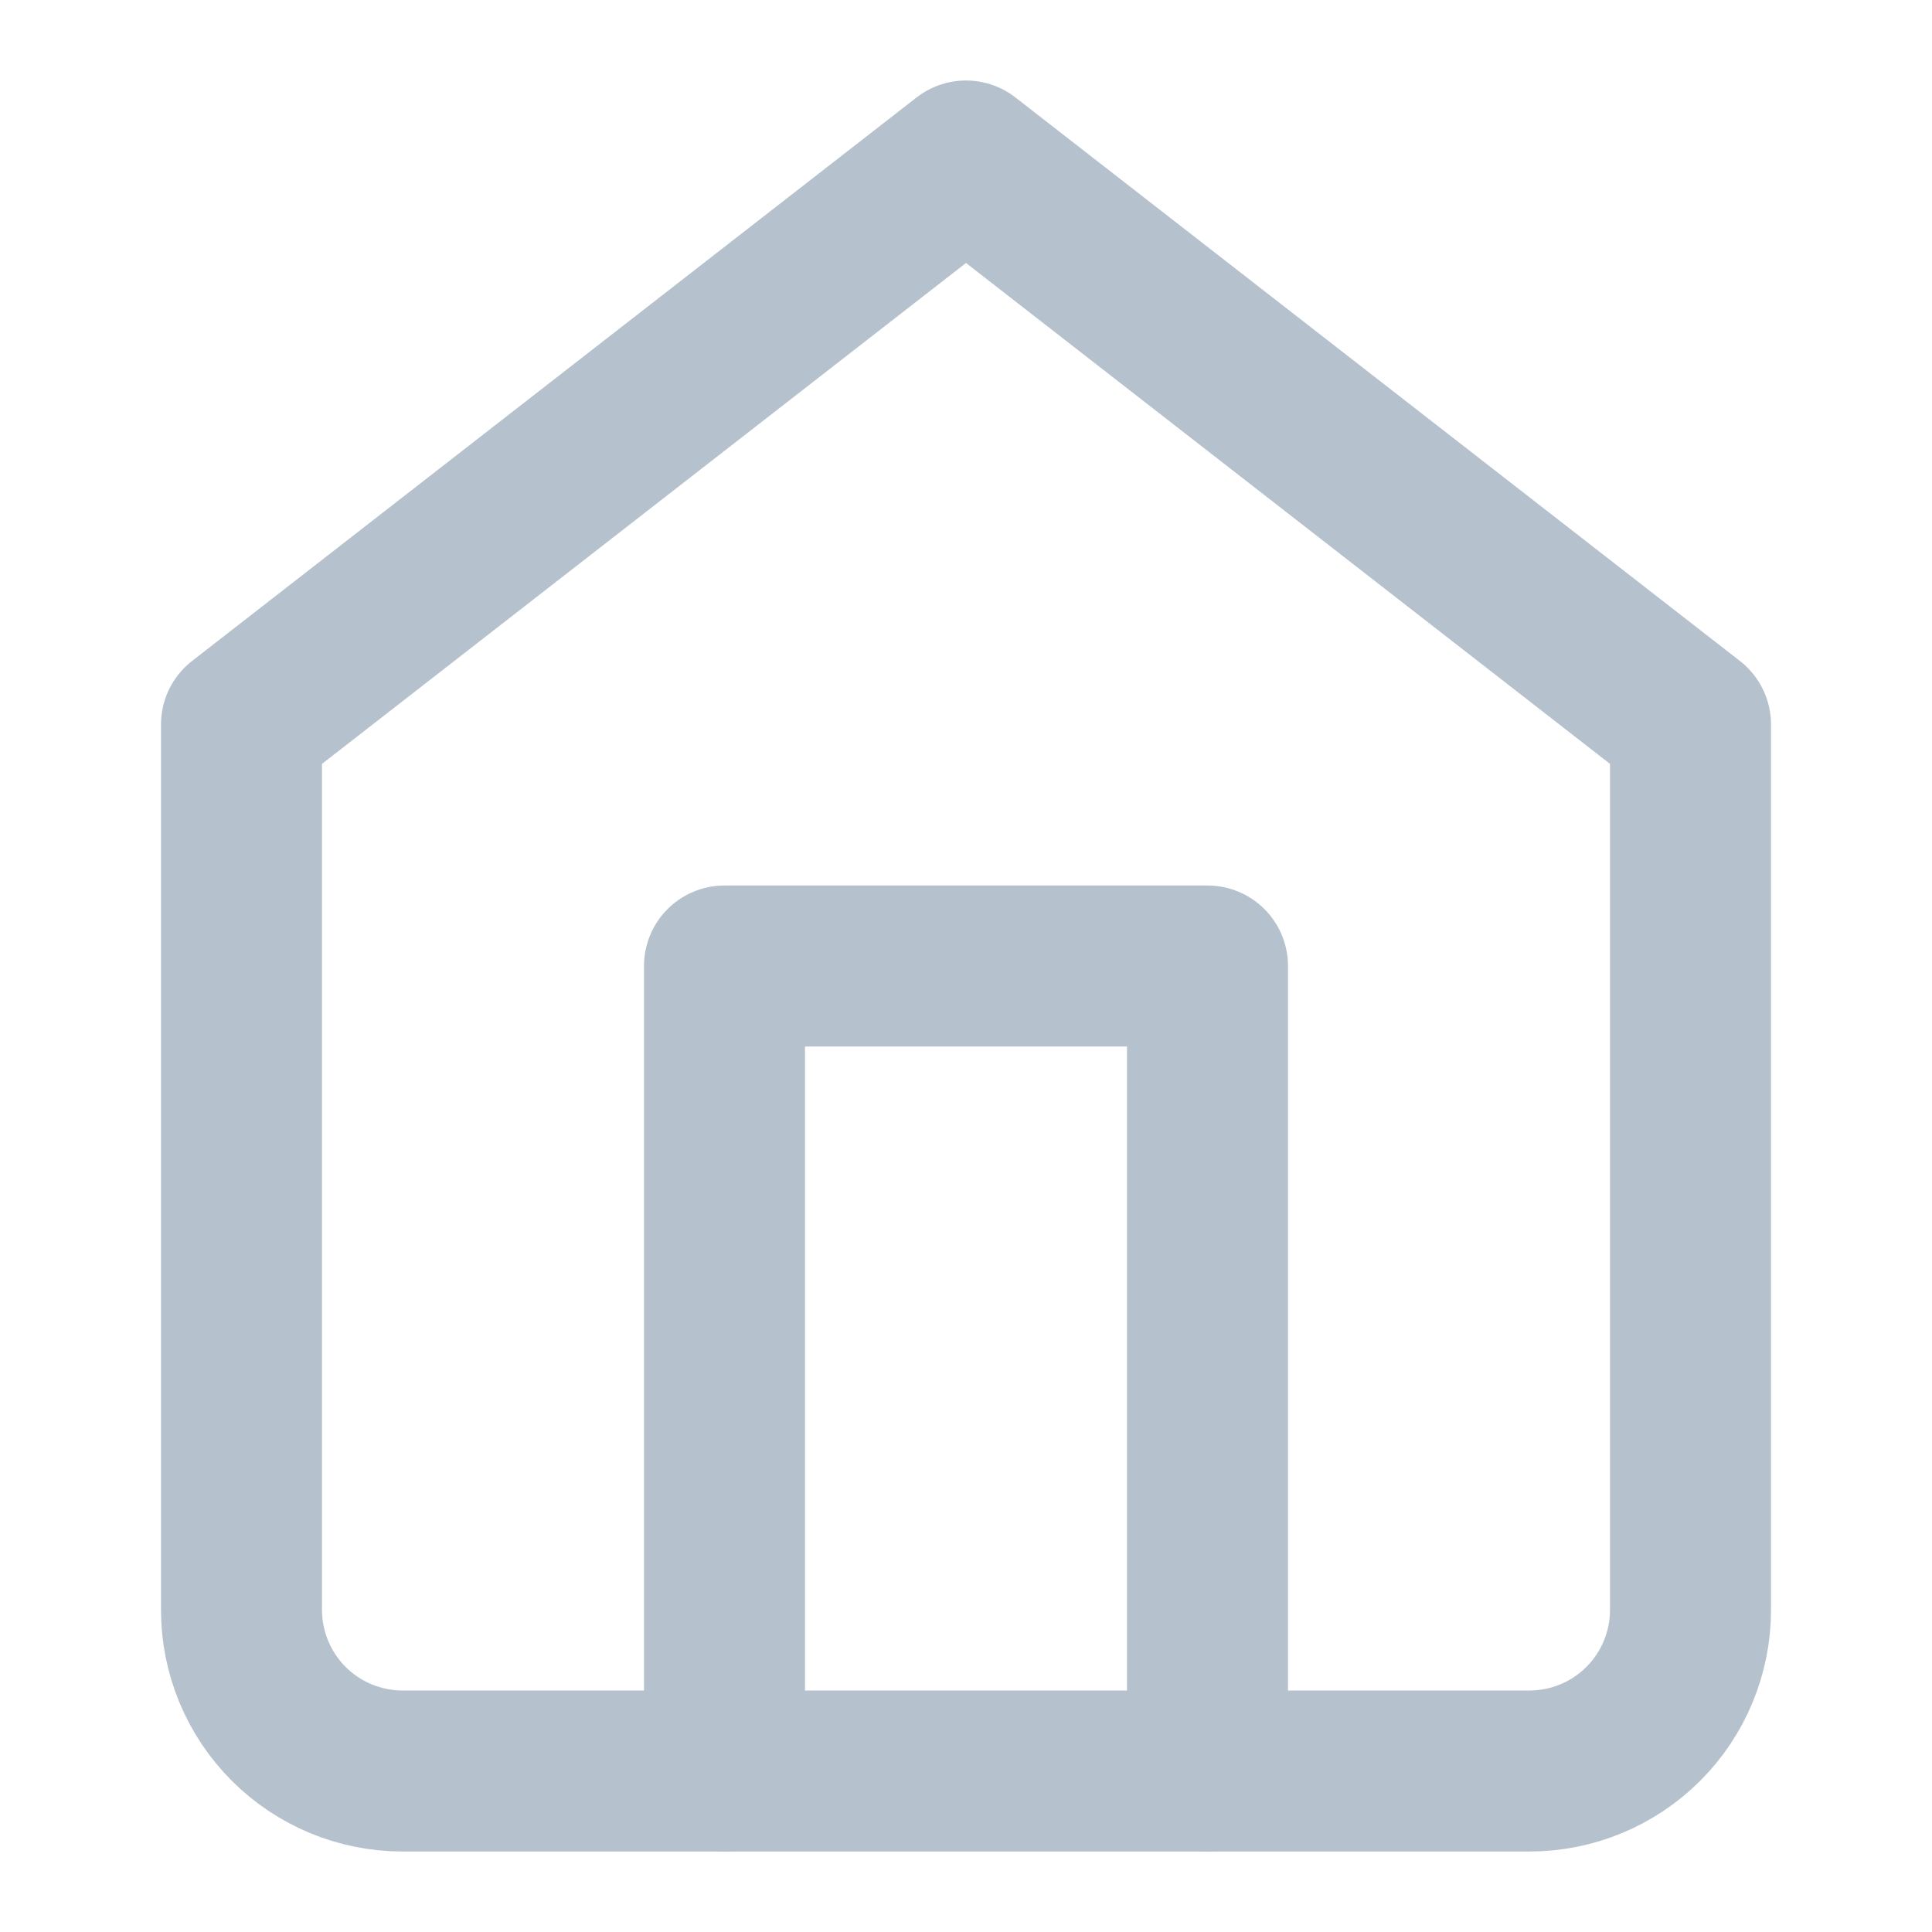 <svg width="24" height="24" viewBox="0 0 24 24" fill="none" xmlns="http://www.w3.org/2000/svg">
<path d="M3 9L12 2L21 9V20C21 20.53 20.789 21.039 20.414 21.414C20.039 21.789 19.53 22 19 22H5C4.47 22 3.961 21.789 3.586 21.414C3.211 21.039 3 20.53 3 20V9Z" stroke="#B6C1CE" stroke-width="2" stroke-linecap="round" stroke-linejoin="round"/>
<path d="M9 22V12H15V22" stroke="#B6C1CE" stroke-width="2" stroke-linecap="round" stroke-linejoin="round"/>
</svg>
